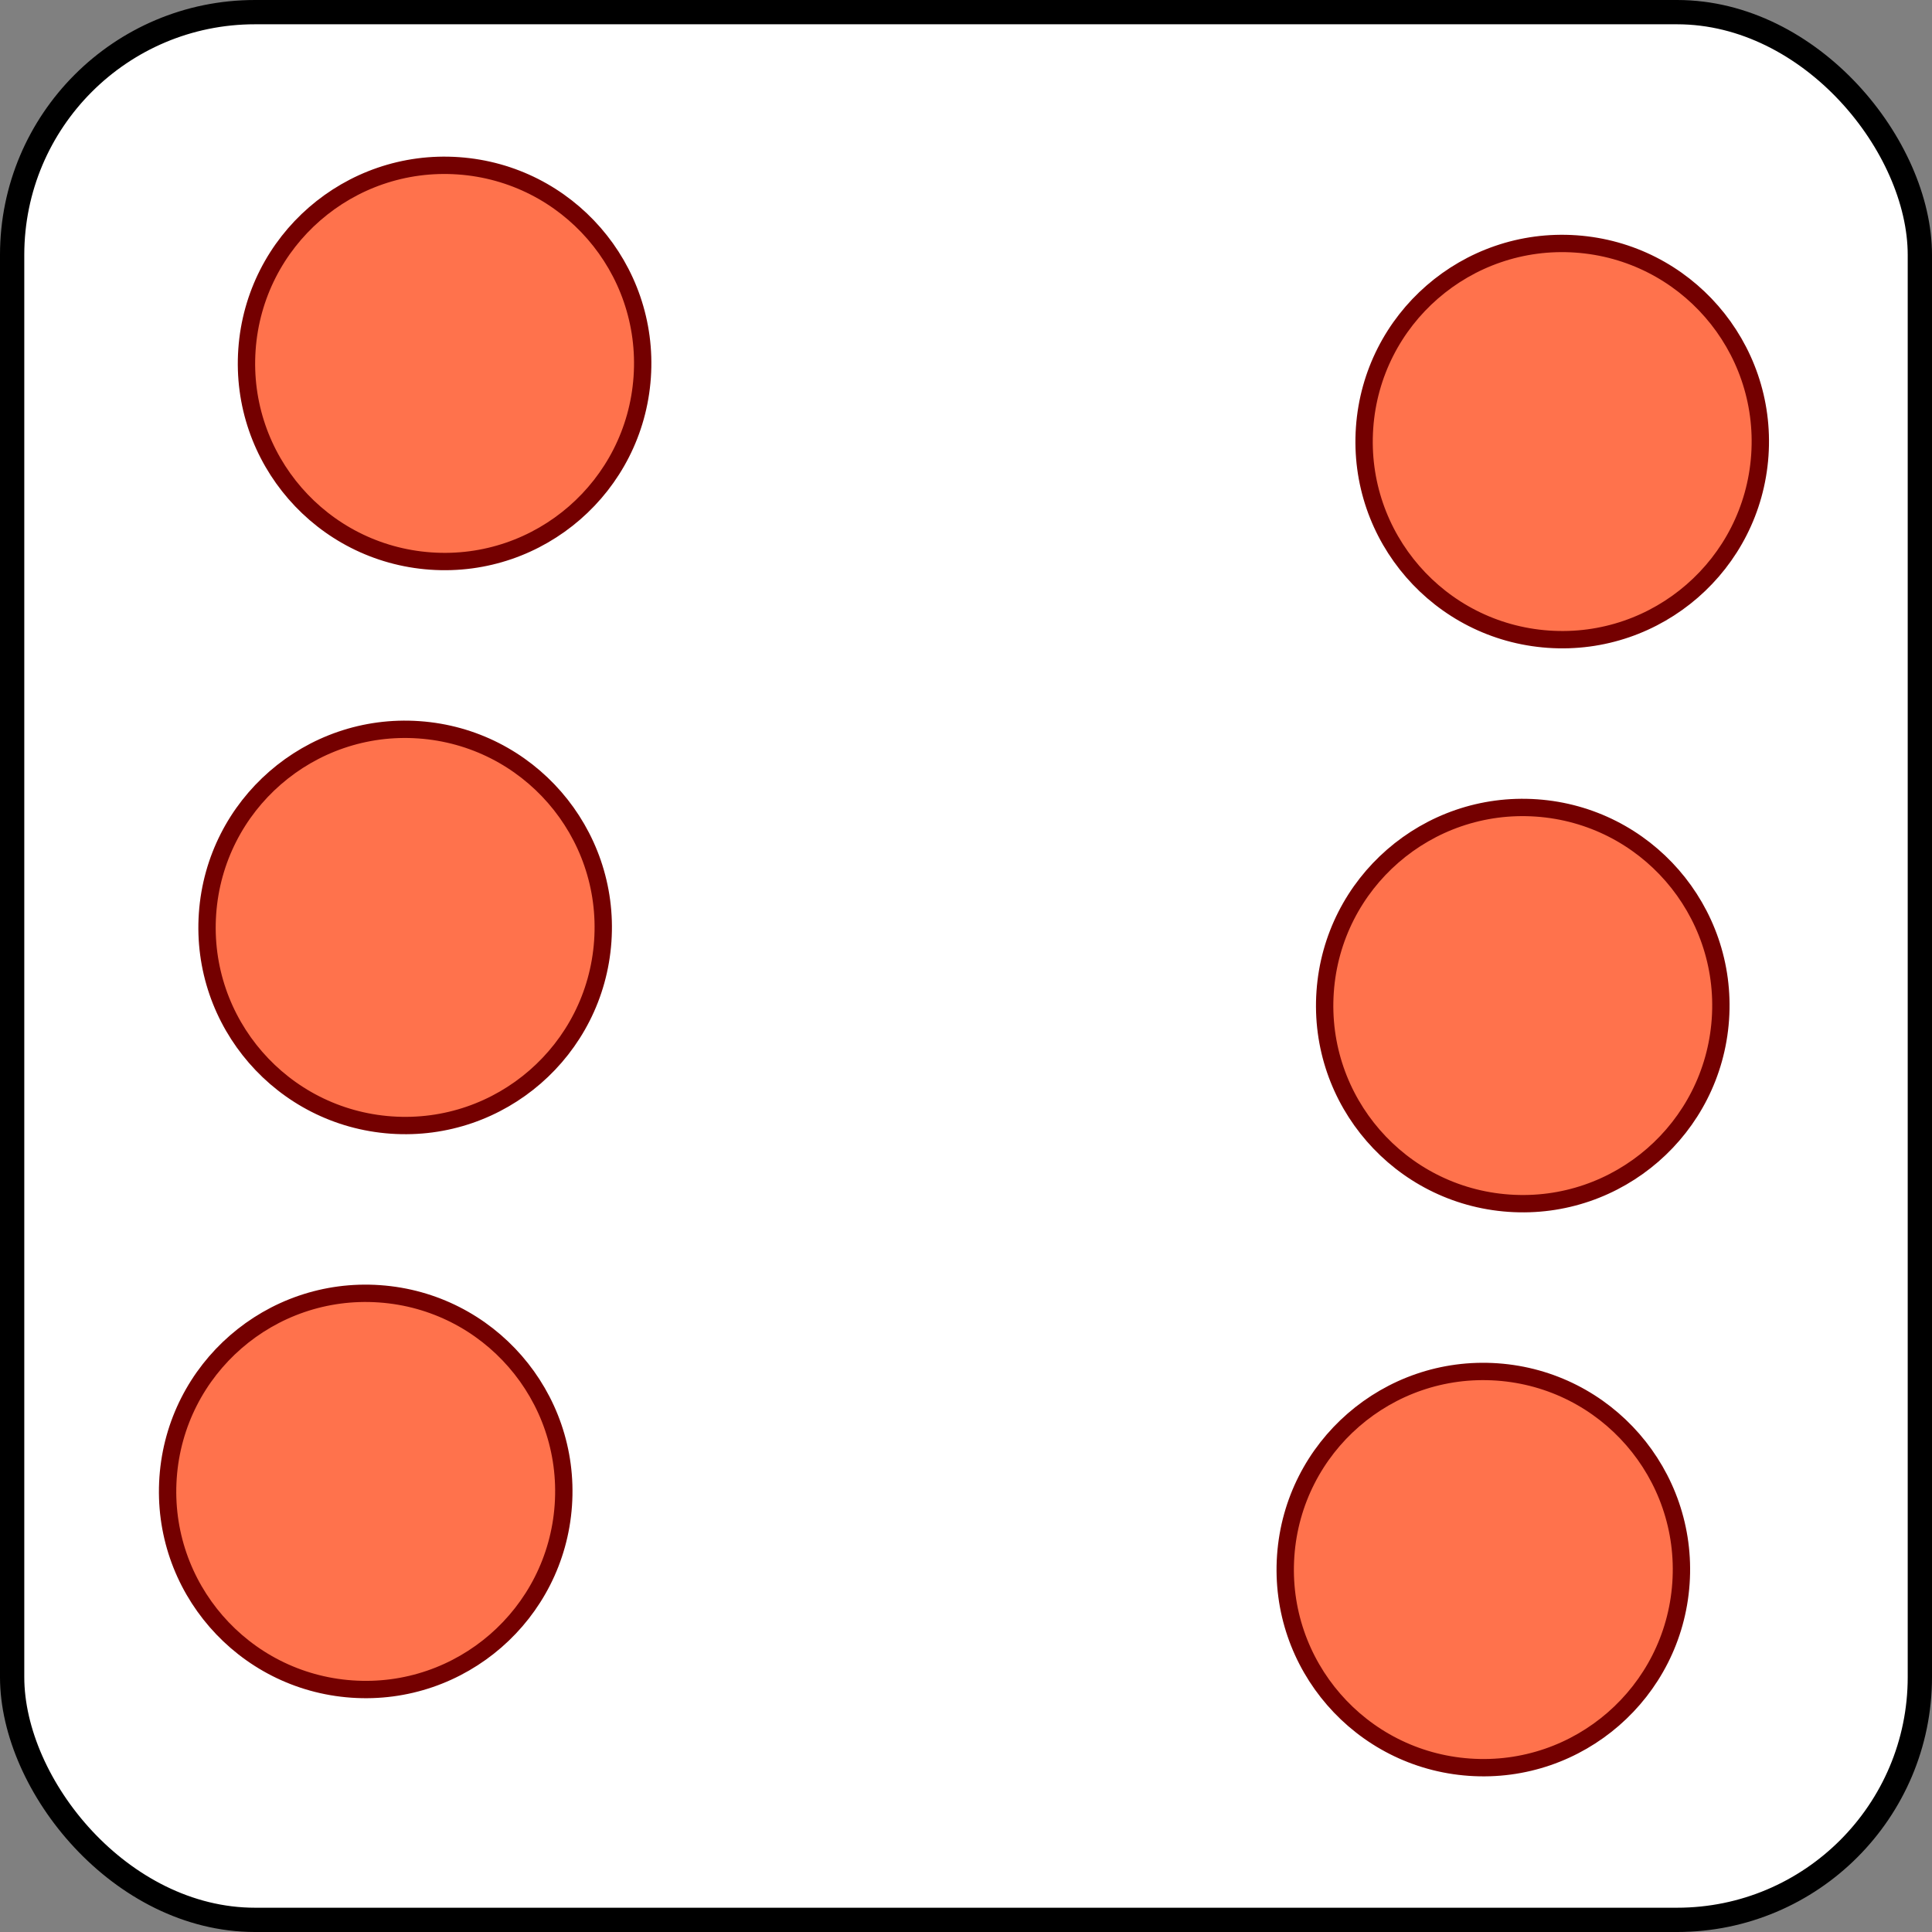 <?xml version="1.0" encoding="UTF-8" standalone="no"?>
<svg width="557px" height="557px" viewBox="0 0 557 557" version="1.1" xmlns="http://www.w3.org/2000/svg" xmlns:xlink="http://www.w3.org/1999/xlink">
    <rect x="0" y="0" width="557" height="557" fill="#808080" stroke="none"/>
    <!-- Generator: Sketch 39.1 (31720) - http://www.bohemiancoding.com/sketch -->
    <title>Slice 1</title>
    <desc>Created with Sketch.</desc>
    <defs></defs>
    <g id="Page-1" stroke="none" stroke-width="1" fill="none" fill-rule="evenodd">
        <g id="Dice-6" transform="translate(3, 3)" stroke="#000000" stroke-width="7" fill="#FFFFFF">
            <rect id="Rectangle-path" x="0.5" y="0.5" width="550" height="550" rx="70"></rect>
        </g>
        <g id="Group" transform="translate(277.5, 279) rotate(-266) translate(-277.5, -279) translate(57, 60)" stroke="#740000" stroke-width="5" fill="#FF724C">
            <circle id="Oval" transform="translate(383.115, 380.115) rotate(90) translate(-383.115, -380.115) " cx="383.115" cy="380.115" r="57.115"></circle>
            <ellipse id="Oval-Copy-3" transform="translate(383.115, 57.115) rotate(90) translate(-383.115, -57.115) " cx="383.115" cy="57.115" rx="57.115" ry="57.115"></ellipse>
            <circle id="Oval-Copy" transform="translate(57.115, 380.115) rotate(90) translate(-57.115, -380.115) " cx="57.115" cy="380.115" r="57.115"></circle>
            <ellipse id="Oval-Copy-4" transform="translate(57.115, 57.115) rotate(90) translate(-57.115, -57.115) " cx="57.115" cy="57.115" rx="57.115" ry="57.115"></ellipse>
            <circle id="Oval-Copy-2" transform="translate(220.115, 380.115) rotate(90) translate(-220.115, -380.115) " cx="220.115" cy="380.115" r="57.115"></circle>
            <ellipse id="Oval-Copy-5" transform="translate(220.115, 57.115) rotate(90) translate(-220.115, -57.115) " cx="220.115" cy="57.115" rx="57.115" ry="57.115"></ellipse>
        </g>
    </g>
</svg>